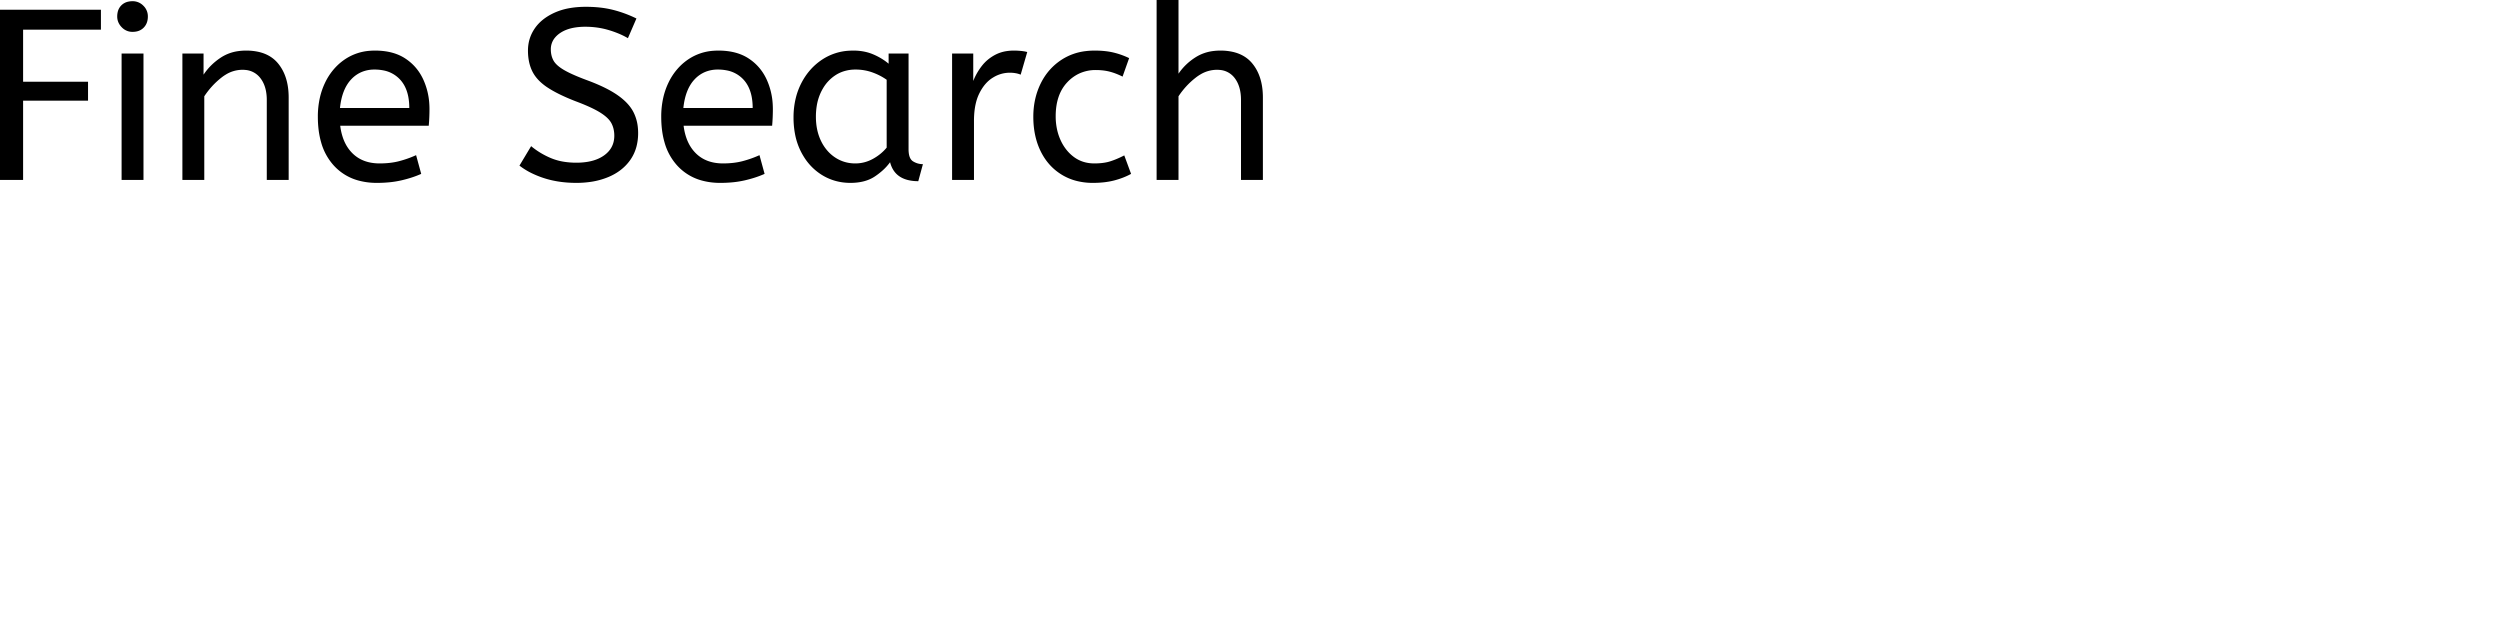 <svg id="Layer_1" data-name="Layer 1" xmlns="http://www.w3.org/2000/svg" viewBox="0 0 1028 254"><defs><style>.cls-1{fill:#fff;}</style></defs><path d="M 213.6 68.1 L 218.4 60.1 Q 222 63.1 226.5 65 A 23.348 23.348 0 0 0 231.87 66.51 A 32.118 32.118 0 0 0 237 66.9 A 27.981 27.981 0 0 0 241.547 66.554 Q 243.97 66.154 245.931 65.293 A 13.701 13.701 0 0 0 248.4 63.9 Q 252.448 61.008 252.595 56.166 A 12.116 12.116 0 0 0 252.6 55.8 A 11.94 11.94 0 0 0 252.263 52.907 A 9.816 9.816 0 0 0 251.4 50.65 A 8.097 8.097 0 0 0 250.2 48.994 Q 248.93 47.613 246.784 46.271 A 25.81 25.81 0 0 0 246.75 46.25 Q 243.634 44.308 237.865 42.08 A 118.584 118.584 0 0 0 236.6 41.6 Q 229.4 38.8 225.1 35.95 A 21.931 21.931 0 0 1 222.011 33.502 Q 220.294 31.853 219.238 29.987 A 13.303 13.303 0 0 1 218.95 29.45 Q 217.1 25.8 217.1 20.8 Q 217.1 15.8 219.85 11.75 Q 222.6 7.7 227.95 5.25 A 25.558 25.558 0 0 1 233.85 3.415 Q 237.093 2.8 240.9 2.8 Q 247.1 2.8 252.05 4.05 Q 257 5.3 261.7 7.6 L 258.2 15.7 A 31.496 31.496 0 0 0 254.074 13.681 A 41.686 41.686 0 0 0 250.25 12.35 Q 245.7 11 240.7 11 A 27.187 27.187 0 0 0 236.67 11.28 Q 234.538 11.6 232.8 12.287 A 12.616 12.616 0 0 0 230.3 13.6 A 9.902 9.902 0 0 0 228.137 15.565 A 7.359 7.359 0 0 0 226.5 20.3 A 10.464 10.464 0 0 0 226.792 22.822 A 8.562 8.562 0 0 0 227.6 24.9 Q 228.656 26.819 231.691 28.647 A 23.503 23.503 0 0 0 231.95 28.8 A 33.003 33.003 0 0 0 234.166 29.972 Q 236.435 31.075 239.646 32.323 A 130.016 130.016 0 0 0 241.7 33.1 A 81.228 81.228 0 0 1 246.678 35.129 Q 251.064 37.1 254.05 39.2 A 26.044 26.044 0 0 1 257.09 41.677 Q 259.313 43.806 260.5 46.15 A 17.579 17.579 0 0 1 262.241 52.013 A 22.155 22.155 0 0 1 262.4 54.7 A 21.71 21.71 0 0 1 261.733 60.201 A 17.105 17.105 0 0 1 259.15 65.8 Q 255.9 70.4 250.15 72.8 A 30.521 30.521 0 0 1 242.74 74.804 A 40.027 40.027 0 0 1 237 75.2 Q 229.7 75.2 223.7 73.25 A 38.206 38.206 0 0 1 218.333 71.068 A 28.433 28.433 0 0 1 213.6 68.1 Z M 484.6 74 L 475.6 74 L 475.6 0 L 484.6 0 L 484.6 30.3 Q 487.4 26.2 491.7 23.5 A 17.572 17.572 0 0 1 498.825 20.991 A 22.595 22.595 0 0 1 501.8 20.8 A 23.225 23.225 0 0 1 506.865 21.318 Q 511.959 22.456 514.95 26.1 Q 519.075 31.126 519.288 39.209 A 33.764 33.764 0 0 1 519.3 40.1 L 519.3 74 L 510.3 74 L 510.3 41.1 Q 510.3 35.5 507.7 32.1 A 8.42 8.42 0 0 0 501.542 28.753 A 11.979 11.979 0 0 0 500.4 28.7 A 13.23 13.23 0 0 0 493.687 30.566 A 17.586 17.586 0 0 0 491.65 31.95 Q 487.5 35.2 484.6 39.6 L 484.6 74 Z M 84 74 L 75 74 L 75 22 L 83.7 22 L 83.7 30.7 Q 86.5 26.5 90.85 23.65 A 17.316 17.316 0 0 1 97.956 21.025 A 22.629 22.629 0 0 1 101.2 20.8 A 23.225 23.225 0 0 1 106.265 21.318 Q 111.359 22.456 114.35 26.1 Q 118.475 31.126 118.688 39.209 A 33.764 33.764 0 0 1 118.7 40.1 L 118.7 74 L 109.7 74 L 109.7 41.1 A 19.265 19.265 0 0 0 109.358 37.359 Q 108.919 35.145 107.919 33.397 A 10.966 10.966 0 0 0 107.05 32.1 A 8.579 8.579 0 0 0 100.773 28.747 A 12.061 12.061 0 0 0 99.7 28.7 A 13.122 13.122 0 0 0 92.851 30.664 A 17.353 17.353 0 0 0 91 31.95 Q 86.9 35.2 84 39.6 L 84 74 Z M 9.5 74 L 0 74 L 0 4 L 41.5 4 L 41.5 12.2 L 9.5 12.2 L 9.5 33.6 L 36.2 33.6 L 36.2 41.4 L 9.5 41.4 L 9.5 74 Z M 176.3 51.7 L 139.9 51.7 A 24.088 24.088 0 0 0 141.039 56.725 Q 142.375 60.538 145 63.1 Q 149.2 67.2 156.1 67.2 Q 160.6 67.2 164.2 66.25 Q 167.8 65.3 171.1 63.8 L 173.2 71.5 A 40.77 40.77 0 0 1 168.865 73.126 A 51.863 51.863 0 0 1 165.1 74.15 A 38.914 38.914 0 0 1 160.008 74.969 A 52.025 52.025 0 0 1 155 75.2 A 28.318 28.318 0 0 1 147.254 74.195 A 21.108 21.108 0 0 1 137.25 68.05 A 23.521 23.521 0 0 1 132.045 58.51 Q 130.7 53.845 130.7 48 A 35.359 35.359 0 0 1 131.533 40.178 A 28.84 28.84 0 0 1 133.65 34.05 A 24.642 24.642 0 0 1 138.666 26.968 A 22.887 22.887 0 0 1 141.9 24.35 A 21.048 21.048 0 0 1 152.159 20.878 A 26.205 26.205 0 0 1 154.2 20.8 Q 161.7 20.8 166.65 24.05 Q 171.6 27.3 174.1 32.8 A 28.185 28.185 0 0 1 176.526 42.664 A 33.434 33.434 0 0 1 176.6 44.9 A 75.204 75.204 0 0 1 176.309 51.597 A 69.426 69.426 0 0 1 176.3 51.7 Z M 317.5 51.7 L 281.1 51.7 A 24.088 24.088 0 0 0 282.239 56.725 Q 283.575 60.538 286.2 63.1 Q 290.4 67.2 297.3 67.2 Q 301.8 67.2 305.4 66.25 Q 309 65.3 312.3 63.8 L 314.4 71.5 A 40.77 40.77 0 0 1 310.065 73.126 A 51.863 51.863 0 0 1 306.3 74.15 A 38.914 38.914 0 0 1 301.208 74.969 A 52.025 52.025 0 0 1 296.2 75.2 A 28.318 28.318 0 0 1 288.454 74.195 A 21.108 21.108 0 0 1 278.45 68.05 A 23.521 23.521 0 0 1 273.245 58.51 Q 271.9 53.845 271.9 48 A 35.359 35.359 0 0 1 272.733 40.178 A 28.84 28.84 0 0 1 274.85 34.05 A 24.642 24.642 0 0 1 279.866 26.968 A 22.887 22.887 0 0 1 283.1 24.35 A 21.048 21.048 0 0 1 293.359 20.878 A 26.205 26.205 0 0 1 295.4 20.8 Q 302.9 20.8 307.85 24.05 Q 312.8 27.3 315.3 32.8 A 28.185 28.185 0 0 1 317.726 42.664 A 33.434 33.434 0 0 1 317.8 44.9 A 75.204 75.204 0 0 1 317.509 51.597 A 69.426 69.426 0 0 1 317.5 51.7 Z M 464.3 23.9 L 461.6 31.5 A 30.422 30.422 0 0 0 458.696 30.224 A 23.42 23.42 0 0 0 456.25 29.45 A 20.543 20.543 0 0 0 453.207 28.924 A 26.355 26.355 0 0 0 450.6 28.8 A 15.889 15.889 0 0 0 443.347 30.443 A 16.132 16.132 0 0 0 438.85 33.85 Q 434.1 38.9 434.1 47.8 A 25.192 25.192 0 0 0 434.805 53.86 A 21.45 21.45 0 0 0 436.1 57.6 A 18.564 18.564 0 0 0 439.01 62.177 A 16.275 16.275 0 0 0 441.65 64.6 Q 445.2 67.2 450 67.2 Q 453.165 67.2 455.568 66.61 A 15.08 15.08 0 0 0 456.5 66.35 Q 459.189 65.503 462.276 63.912 A 49.095 49.095 0 0 0 462.3 63.9 L 465.1 71.5 Q 462 73.2 458.15 74.2 Q 454.3 75.2 449.4 75.2 A 26.803 26.803 0 0 1 442.361 74.31 A 22.074 22.074 0 0 1 436.45 71.75 Q 430.9 68.3 427.9 62.15 Q 424.9 56 424.9 48 Q 424.9 40.5 427.95 34.3 Q 431 28.1 436.7 24.45 A 23.067 23.067 0 0 1 446.368 21.029 A 29.608 29.608 0 0 1 450.1 20.8 Q 454.5 20.8 457.85 21.6 Q 461.2 22.4 464.3 23.9 Z M 365.4 26.2 L 365.4 22 L 373.6 22 L 373.6 61.4 A 12.15 12.15 0 0 0 373.702 63.036 Q 374.034 65.47 375.45 66.35 Q 377.3 67.5 379.5 67.5 L 377.6 74.5 A 17.722 17.722 0 0 1 373.335 74.028 Q 367.698 72.628 366.103 67.08 A 13.59 13.59 0 0 1 366 66.7 A 21.307 21.307 0 0 1 362.89 70.126 A 28.498 28.498 0 0 1 359.75 72.55 Q 355.8 75.2 349.7 75.2 Q 343.2 75.2 337.9 71.9 A 22.947 22.947 0 0 1 330.487 64.373 A 27.923 27.923 0 0 1 329.45 62.55 A 27.228 27.228 0 0 1 326.82 54.608 A 36.644 36.644 0 0 1 326.3 48.3 A 33.142 33.142 0 0 1 327.297 40.031 A 27.968 27.968 0 0 1 329.45 34.3 Q 332.6 28.1 338.15 24.45 A 22.297 22.297 0 0 1 349.345 20.844 A 27.388 27.388 0 0 1 350.9 20.8 A 22.584 22.584 0 0 1 355.694 21.29 A 18.703 18.703 0 0 1 359.05 22.35 A 26.002 26.002 0 0 1 363.337 24.644 A 22.103 22.103 0 0 1 365.4 26.2 Z M 400.5 74 L 391.5 74 L 391.5 22 L 400.2 22 L 400.2 33.3 Q 401.5 30 403.7 27.15 Q 405.9 24.3 409.2 22.55 A 14.817 14.817 0 0 1 413.88 21.026 A 19.459 19.459 0 0 1 416.9 20.8 Q 418.4 20.8 419.9 20.95 A 18.972 18.972 0 0 1 420.955 21.084 Q 421.455 21.162 421.882 21.262 A 8.817 8.817 0 0 1 422.4 21.4 L 419.7 30.7 A 9.763 9.763 0 0 0 417.555 30.088 Q 416.459 29.9 415.2 29.9 A 12.958 12.958 0 0 0 408.57 31.746 A 15.609 15.609 0 0 0 408.15 32 Q 404.822 34.086 402.678 38.442 A 22.927 22.927 0 0 0 402.65 38.5 Q 400.887 42.107 400.57 47.328 A 39.09 39.09 0 0 0 400.5 49.7 L 400.5 74 Z M 59 74 L 50 74 L 50 22 L 59 22 L 59 74 Z M 364.6 60.7 L 364.6 32.8 Q 361.9 30.9 358.65 29.75 Q 355.4 28.6 351.8 28.6 A 15.924 15.924 0 0 0 346.829 29.354 A 14.024 14.024 0 0 0 343.35 31.05 A 16.301 16.301 0 0 0 338.331 36.474 A 19.962 19.962 0 0 0 337.6 37.85 A 20.663 20.663 0 0 0 335.847 43.527 A 27.678 27.678 0 0 0 335.5 48 Q 335.5 53.6 337.6 57.95 A 17.602 17.602 0 0 0 340.706 62.496 A 15.697 15.697 0 0 0 343.4 64.75 Q 347.1 67.2 351.7 67.2 Q 355.5 67.2 358.9 65.35 Q 362.3 63.5 364.6 60.7 Z M 139.8 44.4 L 168.3 44.4 A 24.355 24.355 0 0 0 167.896 39.815 Q 167.4 37.231 166.296 35.207 A 12.422 12.422 0 0 0 164.5 32.7 A 12.488 12.488 0 0 0 157.539 28.924 A 18.395 18.395 0 0 0 154 28.6 A 13.58 13.58 0 0 0 148.888 29.535 A 12.524 12.524 0 0 0 144.4 32.65 Q 140.6 36.7 139.8 44.4 Z M 281 44.4 L 309.5 44.4 A 24.355 24.355 0 0 0 309.096 39.815 Q 308.6 37.231 307.496 35.207 A 12.422 12.422 0 0 0 305.7 32.7 A 12.488 12.488 0 0 0 298.739 28.924 A 18.395 18.395 0 0 0 295.2 28.6 A 13.58 13.58 0 0 0 290.088 29.535 A 12.524 12.524 0 0 0 285.6 32.65 Q 281.8 36.7 281 44.4 Z M 50.137 11.288 A 5.973 5.973 0 0 0 54.5 13.1 A 8.175 8.175 0 0 0 55.996 12.969 A 5.647 5.647 0 0 0 59.1 11.35 Q 60.8 9.6 60.8 6.8 A 7.26 7.26 0 0 0 60.8 6.719 A 6.06 6.06 0 0 0 58.95 2.35 A 7.395 7.395 0 0 0 58.892 2.293 A 6.059 6.059 0 0 0 54.5 0.5 A 8.264 8.264 0 0 0 52.844 0.658 A 5.661 5.661 0 0 0 49.9 2.2 A 5.588 5.588 0 0 0 48.429 4.832 A 7.987 7.987 0 0 0 48.2 6.8 A 5.992 5.992 0 0 0 48.692 9.219 A 6.643 6.643 0 0 0 50.05 11.2 A 7.466 7.466 0 0 0 50.137 11.288 Z" /></svg>